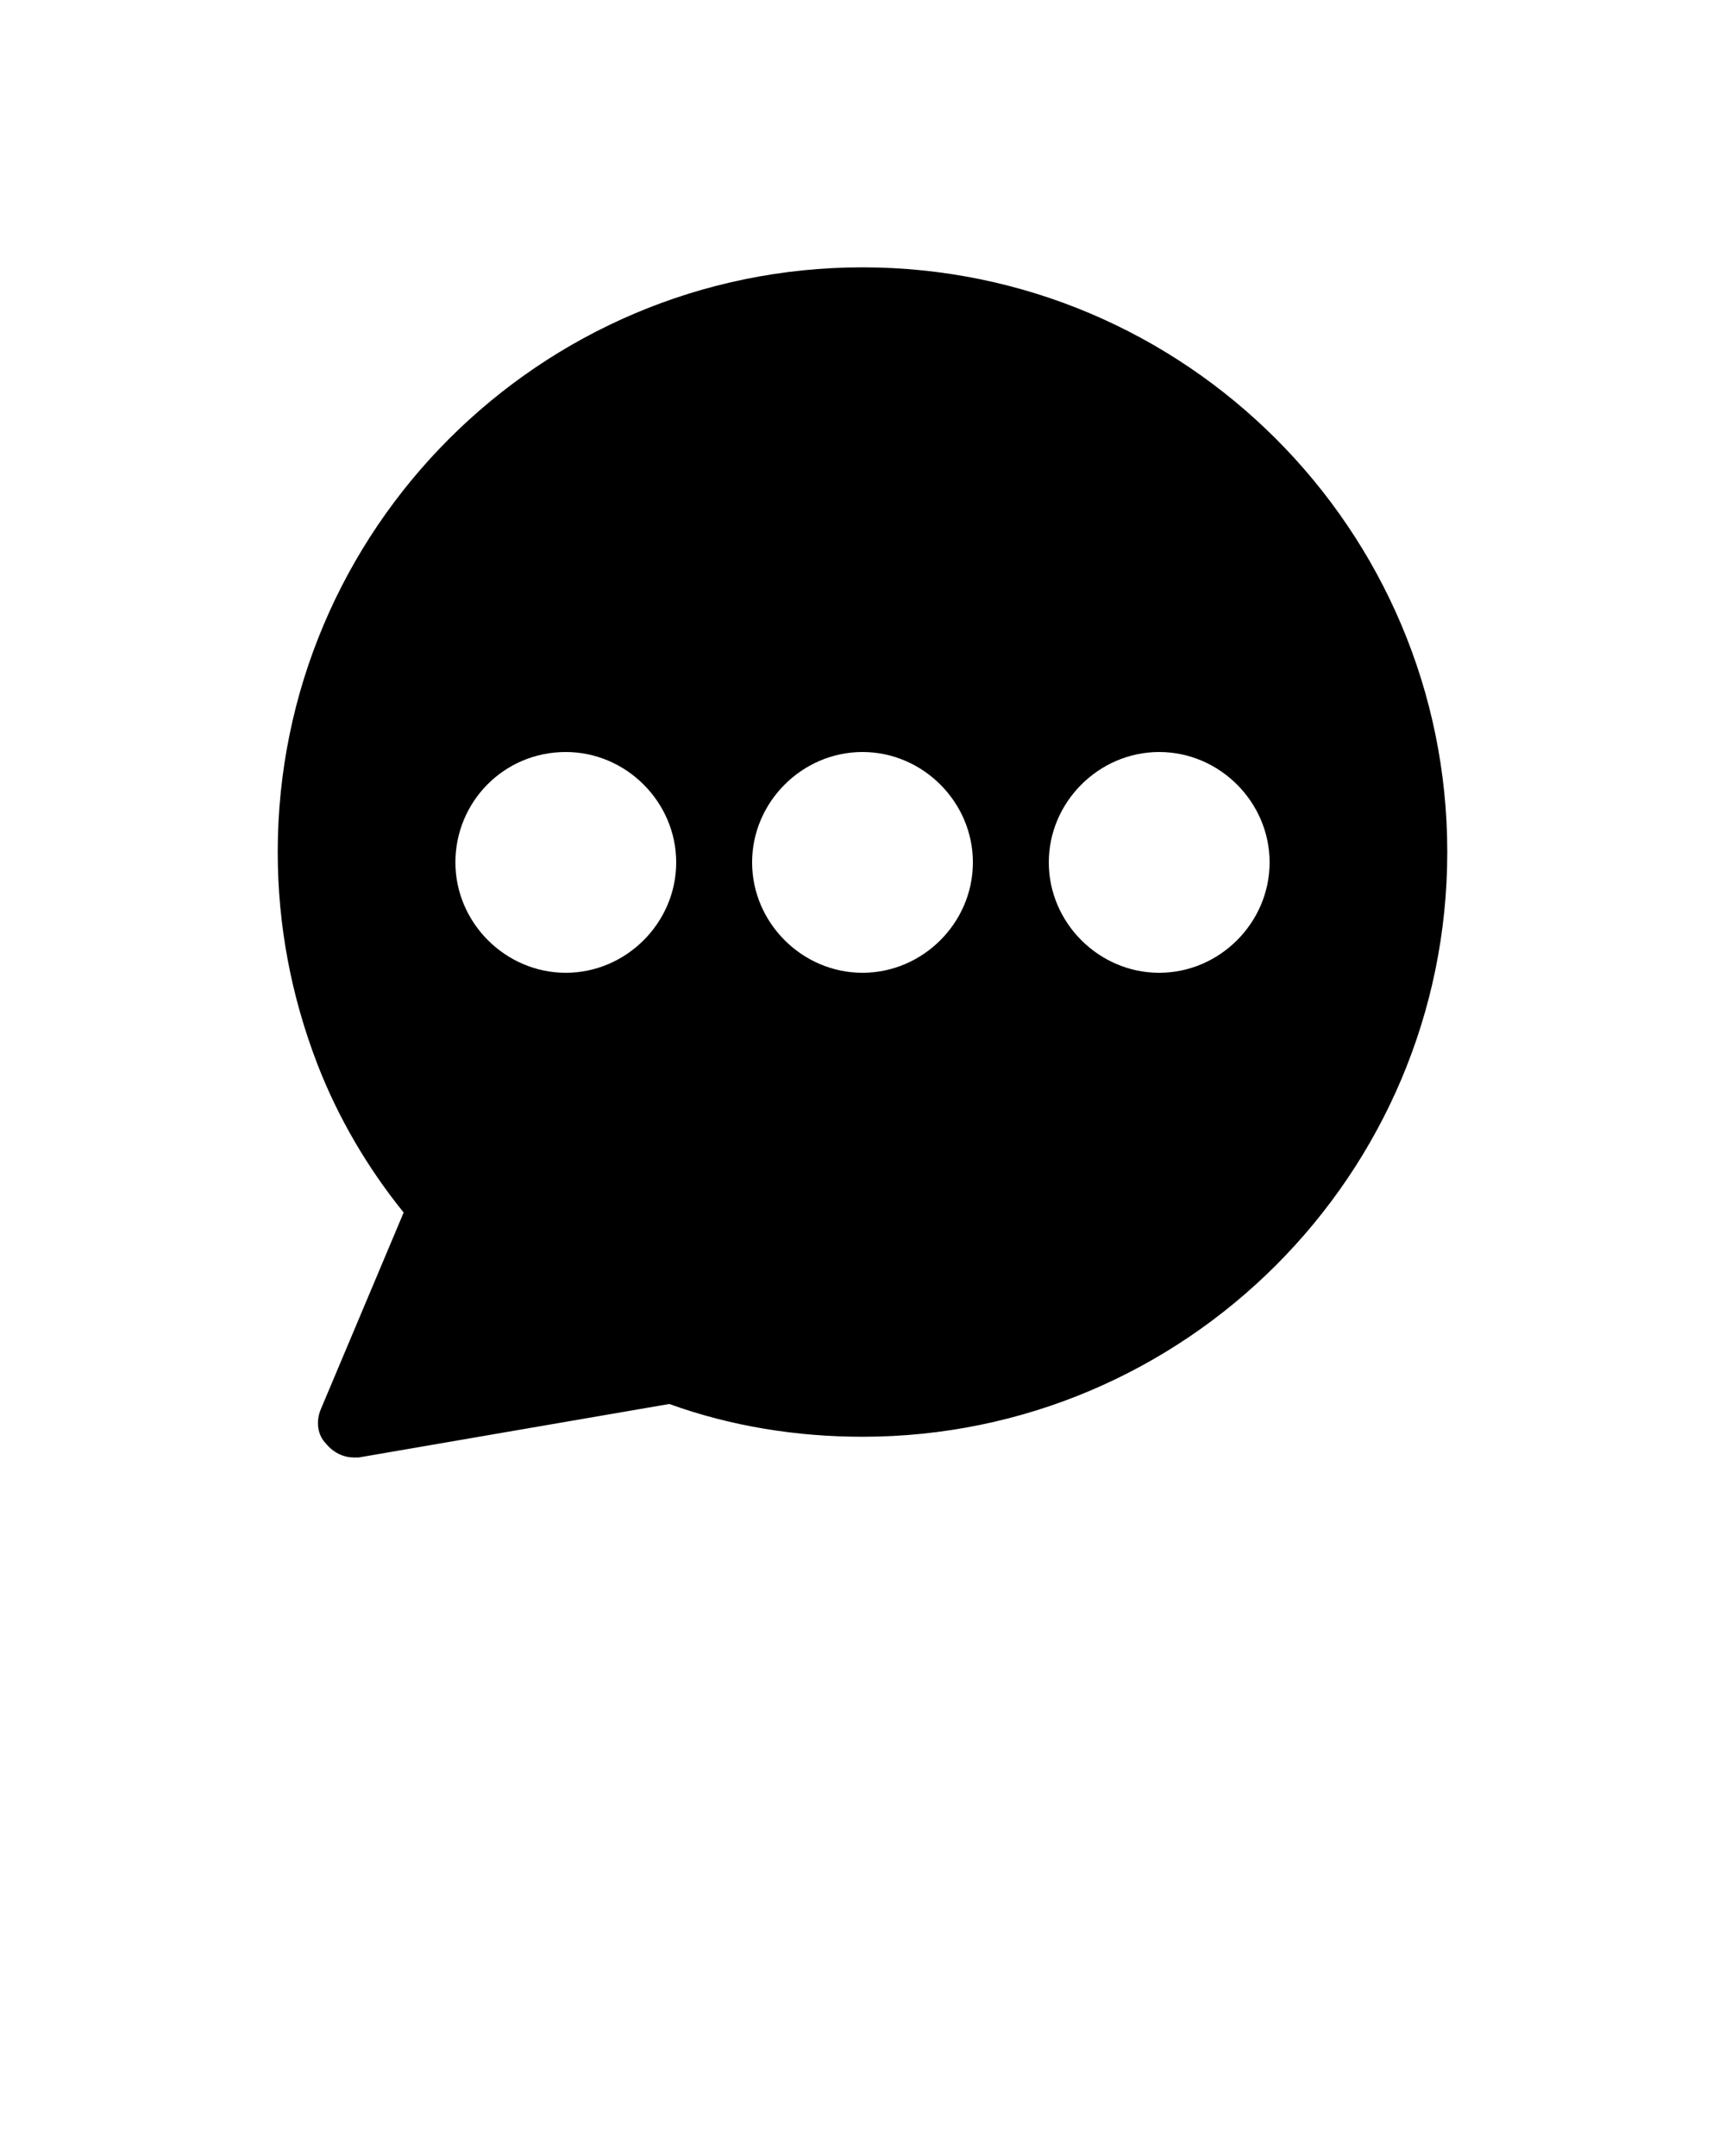 <svg xmlns="http://www.w3.org/2000/svg" xlink="http://www.w3.org/1999/xlink" version="1.1" x="0px" y="0px" viewBox="0 0 100 125" style="enable-background:new 0 0 100 100;" xml:space="preserve"><g><path fill="black" d="M18.9,83.7c0.4,0.5,1,0.8,1.6,0.8c0.1,0,0.2,0,0.3,0l18-3.1c3.6,1.3,7.4,1.9,11.2,1.9c18.7,0,33.9-15.2,33.9-33.9   S68.7,15.5,50,15.5S16.1,30.7,16.1,49.4c0,4.3,0.8,8.4,2.3,12.3c1.2,3.1,2.9,6,5,8.6l-4.8,11.4C18.3,82.4,18.4,83.2,18.9,83.7z    M67.2,43.6c3.5,0,6.4,2.9,6.4,6.4s-2.9,6.4-6.4,6.4s-6.4-2.9-6.4-6.4S63.7,43.6,67.2,43.6z M50,43.6c3.5,0,6.4,2.9,6.4,6.4   s-2.9,6.4-6.4,6.4s-6.4-2.9-6.4-6.4S46.5,43.6,50,43.6z M32.8,43.6c3.5,0,6.4,2.9,6.4,6.4s-2.9,6.4-6.4,6.4s-6.4-2.9-6.4-6.4   S29.2,43.6,32.8,43.6z"/></g></svg>